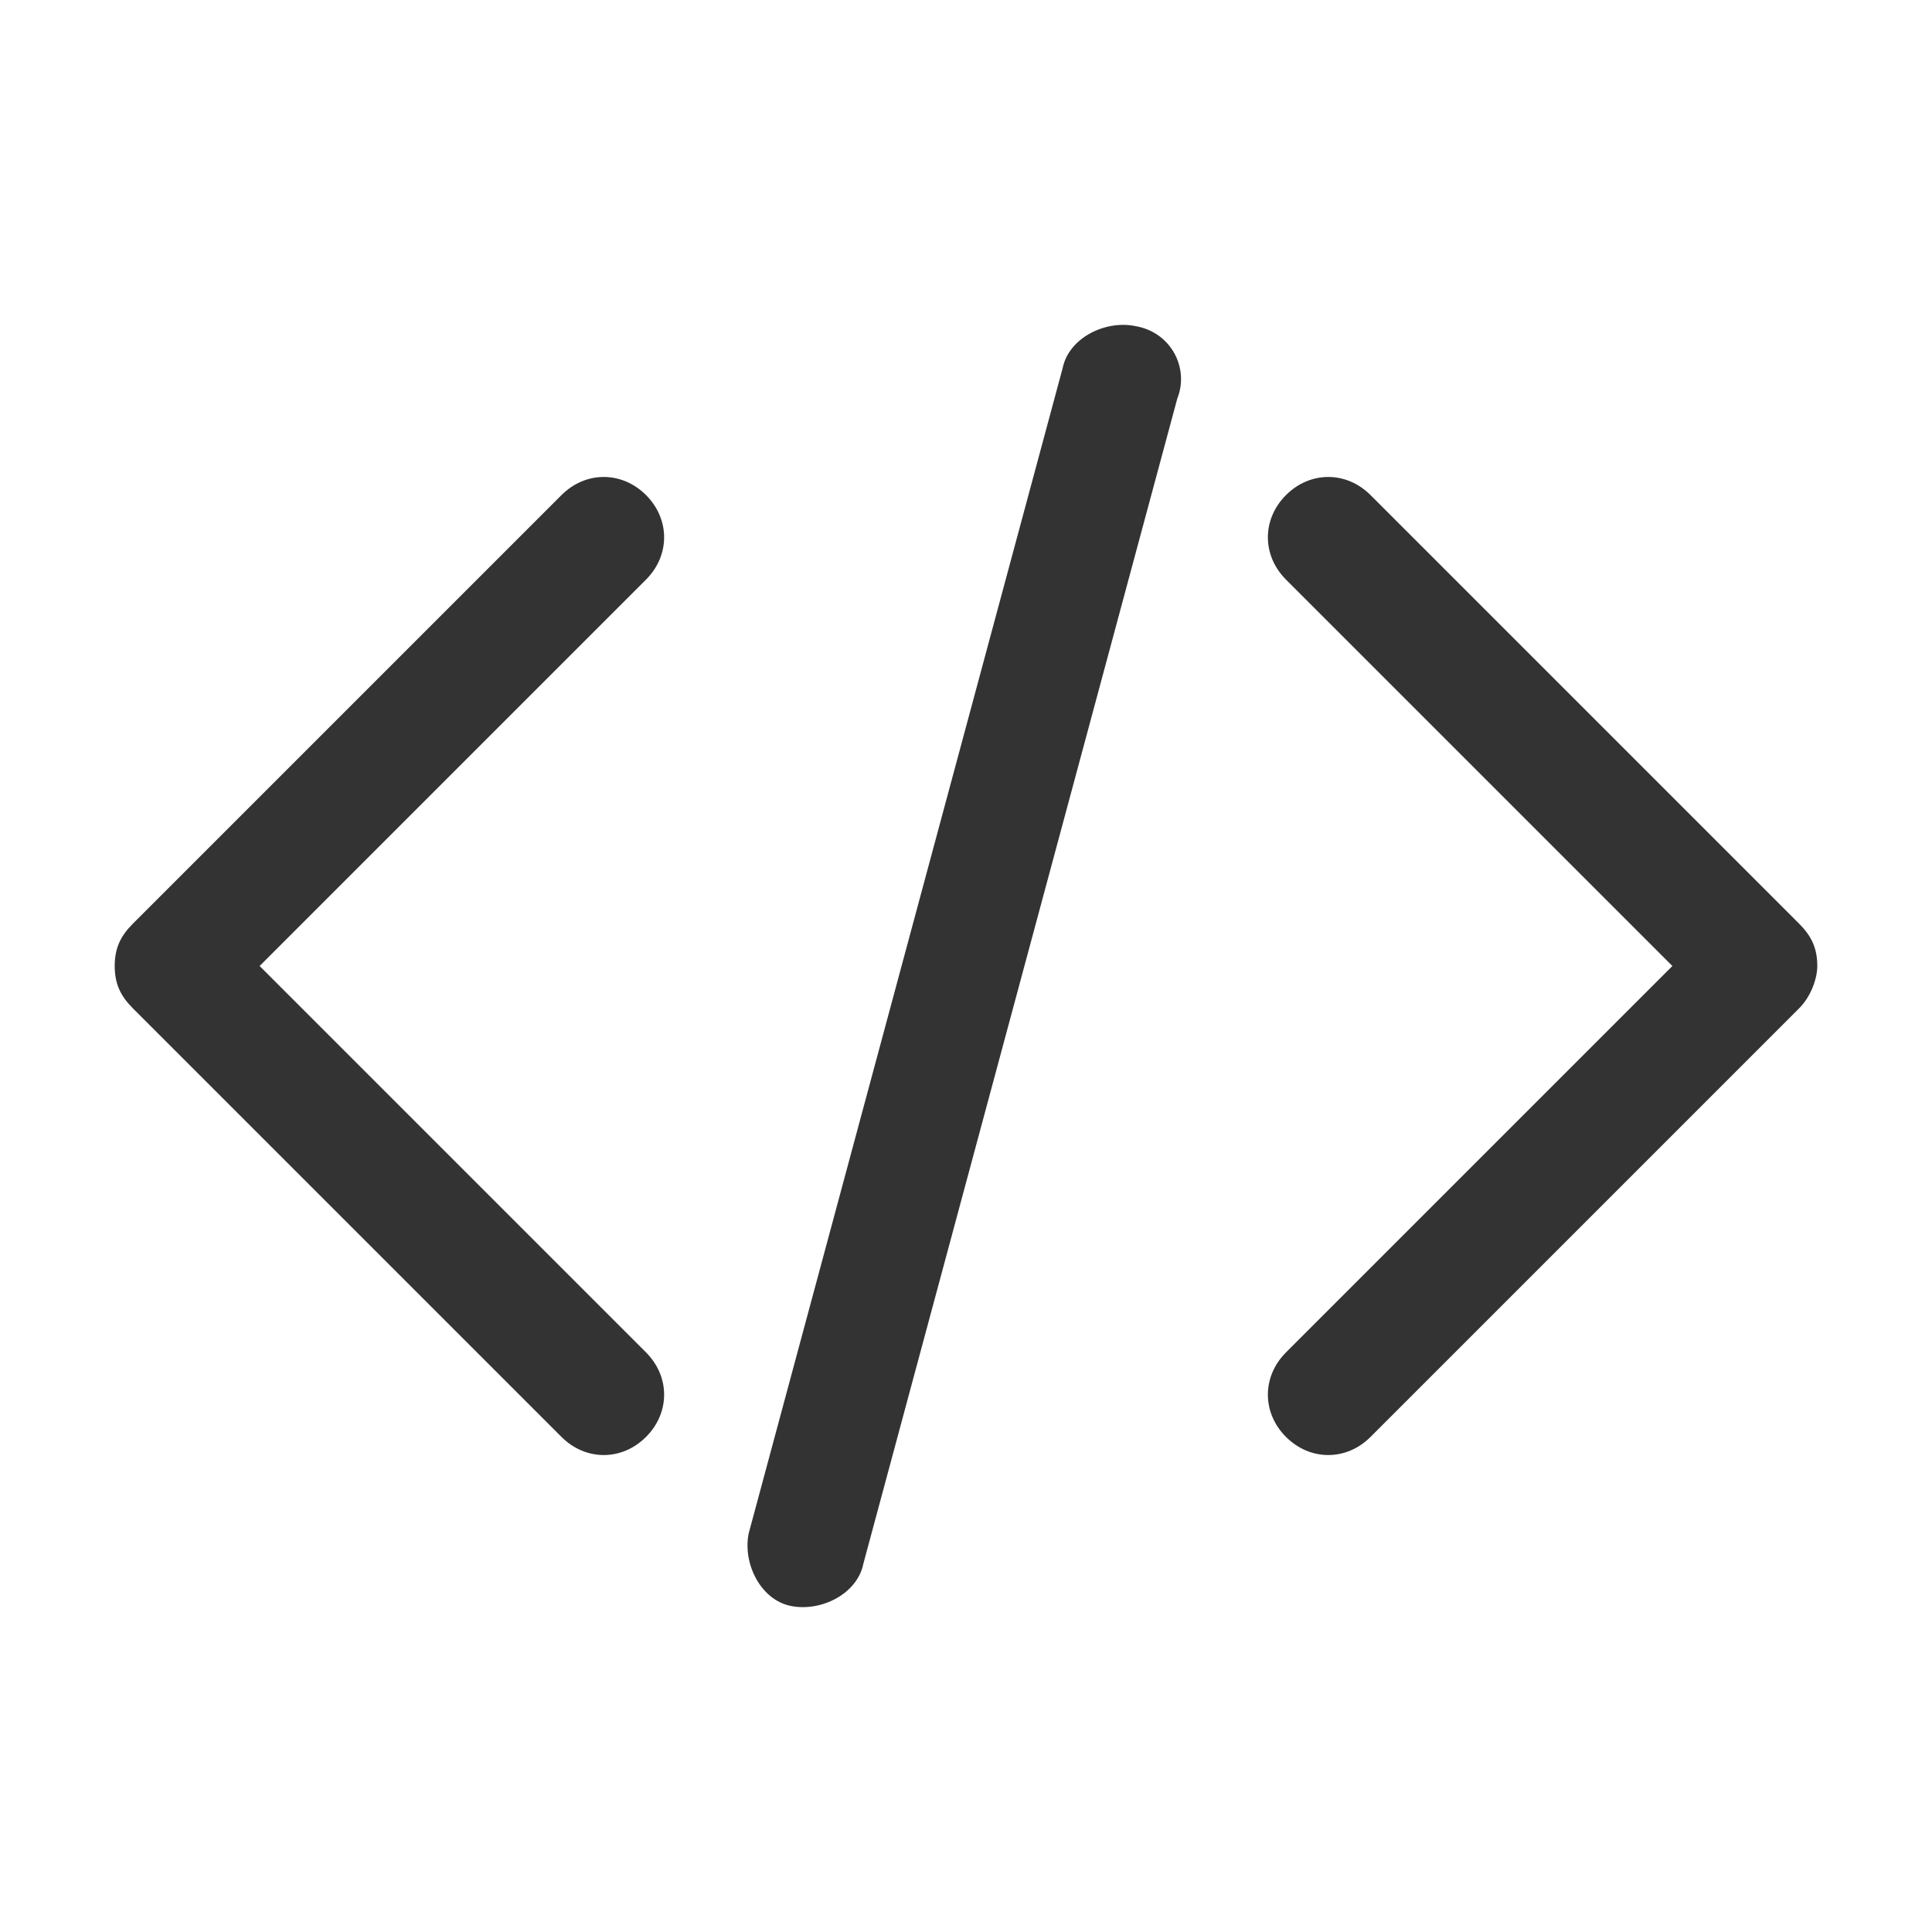 <svg xmlns="http://www.w3.org/2000/svg" xmlns:xlink="http://www.w3.org/1999/xlink" width="200" height="200" class="icon" p-id="56263" t="1615349493614" version="1.1" viewBox="0 0 1024 1024"><defs><style type="text/css"/></defs><path fill="#333" d="M137.6 512l204.8-204.8c12.8-12.8 12.8-32 0-44.8-12.8-12.8-32-12.8-44.8 0L70.4 489.6c-6.4 6.4-9.6 12.8-9.6 22.4 0 9.6 3.2 16 9.6 22.4l227.2 227.2c12.8 12.8 32 12.8 44.8 0 12.8-12.8 12.8-32 0-44.8L137.6 512z m464-339.2c-16-3.2-35.2 6.4-38.4 22.4L396.8 812.8c-3.2 16 6.4 35.2 22.4 38.4 16 3.2 35.2-6.4 38.4-22.4L624 211.2c6.4-16-3.2-35.2-22.4-38.4z m352 316.8L726.4 262.4c-12.8-12.8-32-12.8-44.8 0-12.8 12.8-12.8 32 0 44.8L886.4 512 681.6 716.8c-12.8 12.8-12.8 32 0 44.8 12.8 12.8 32 12.8 44.8 0l227.2-227.2c6.4-6.4 9.6-16 9.6-22.4 0-9.6-3.2-16-9.6-22.4z" p-id="56264"/></svg>